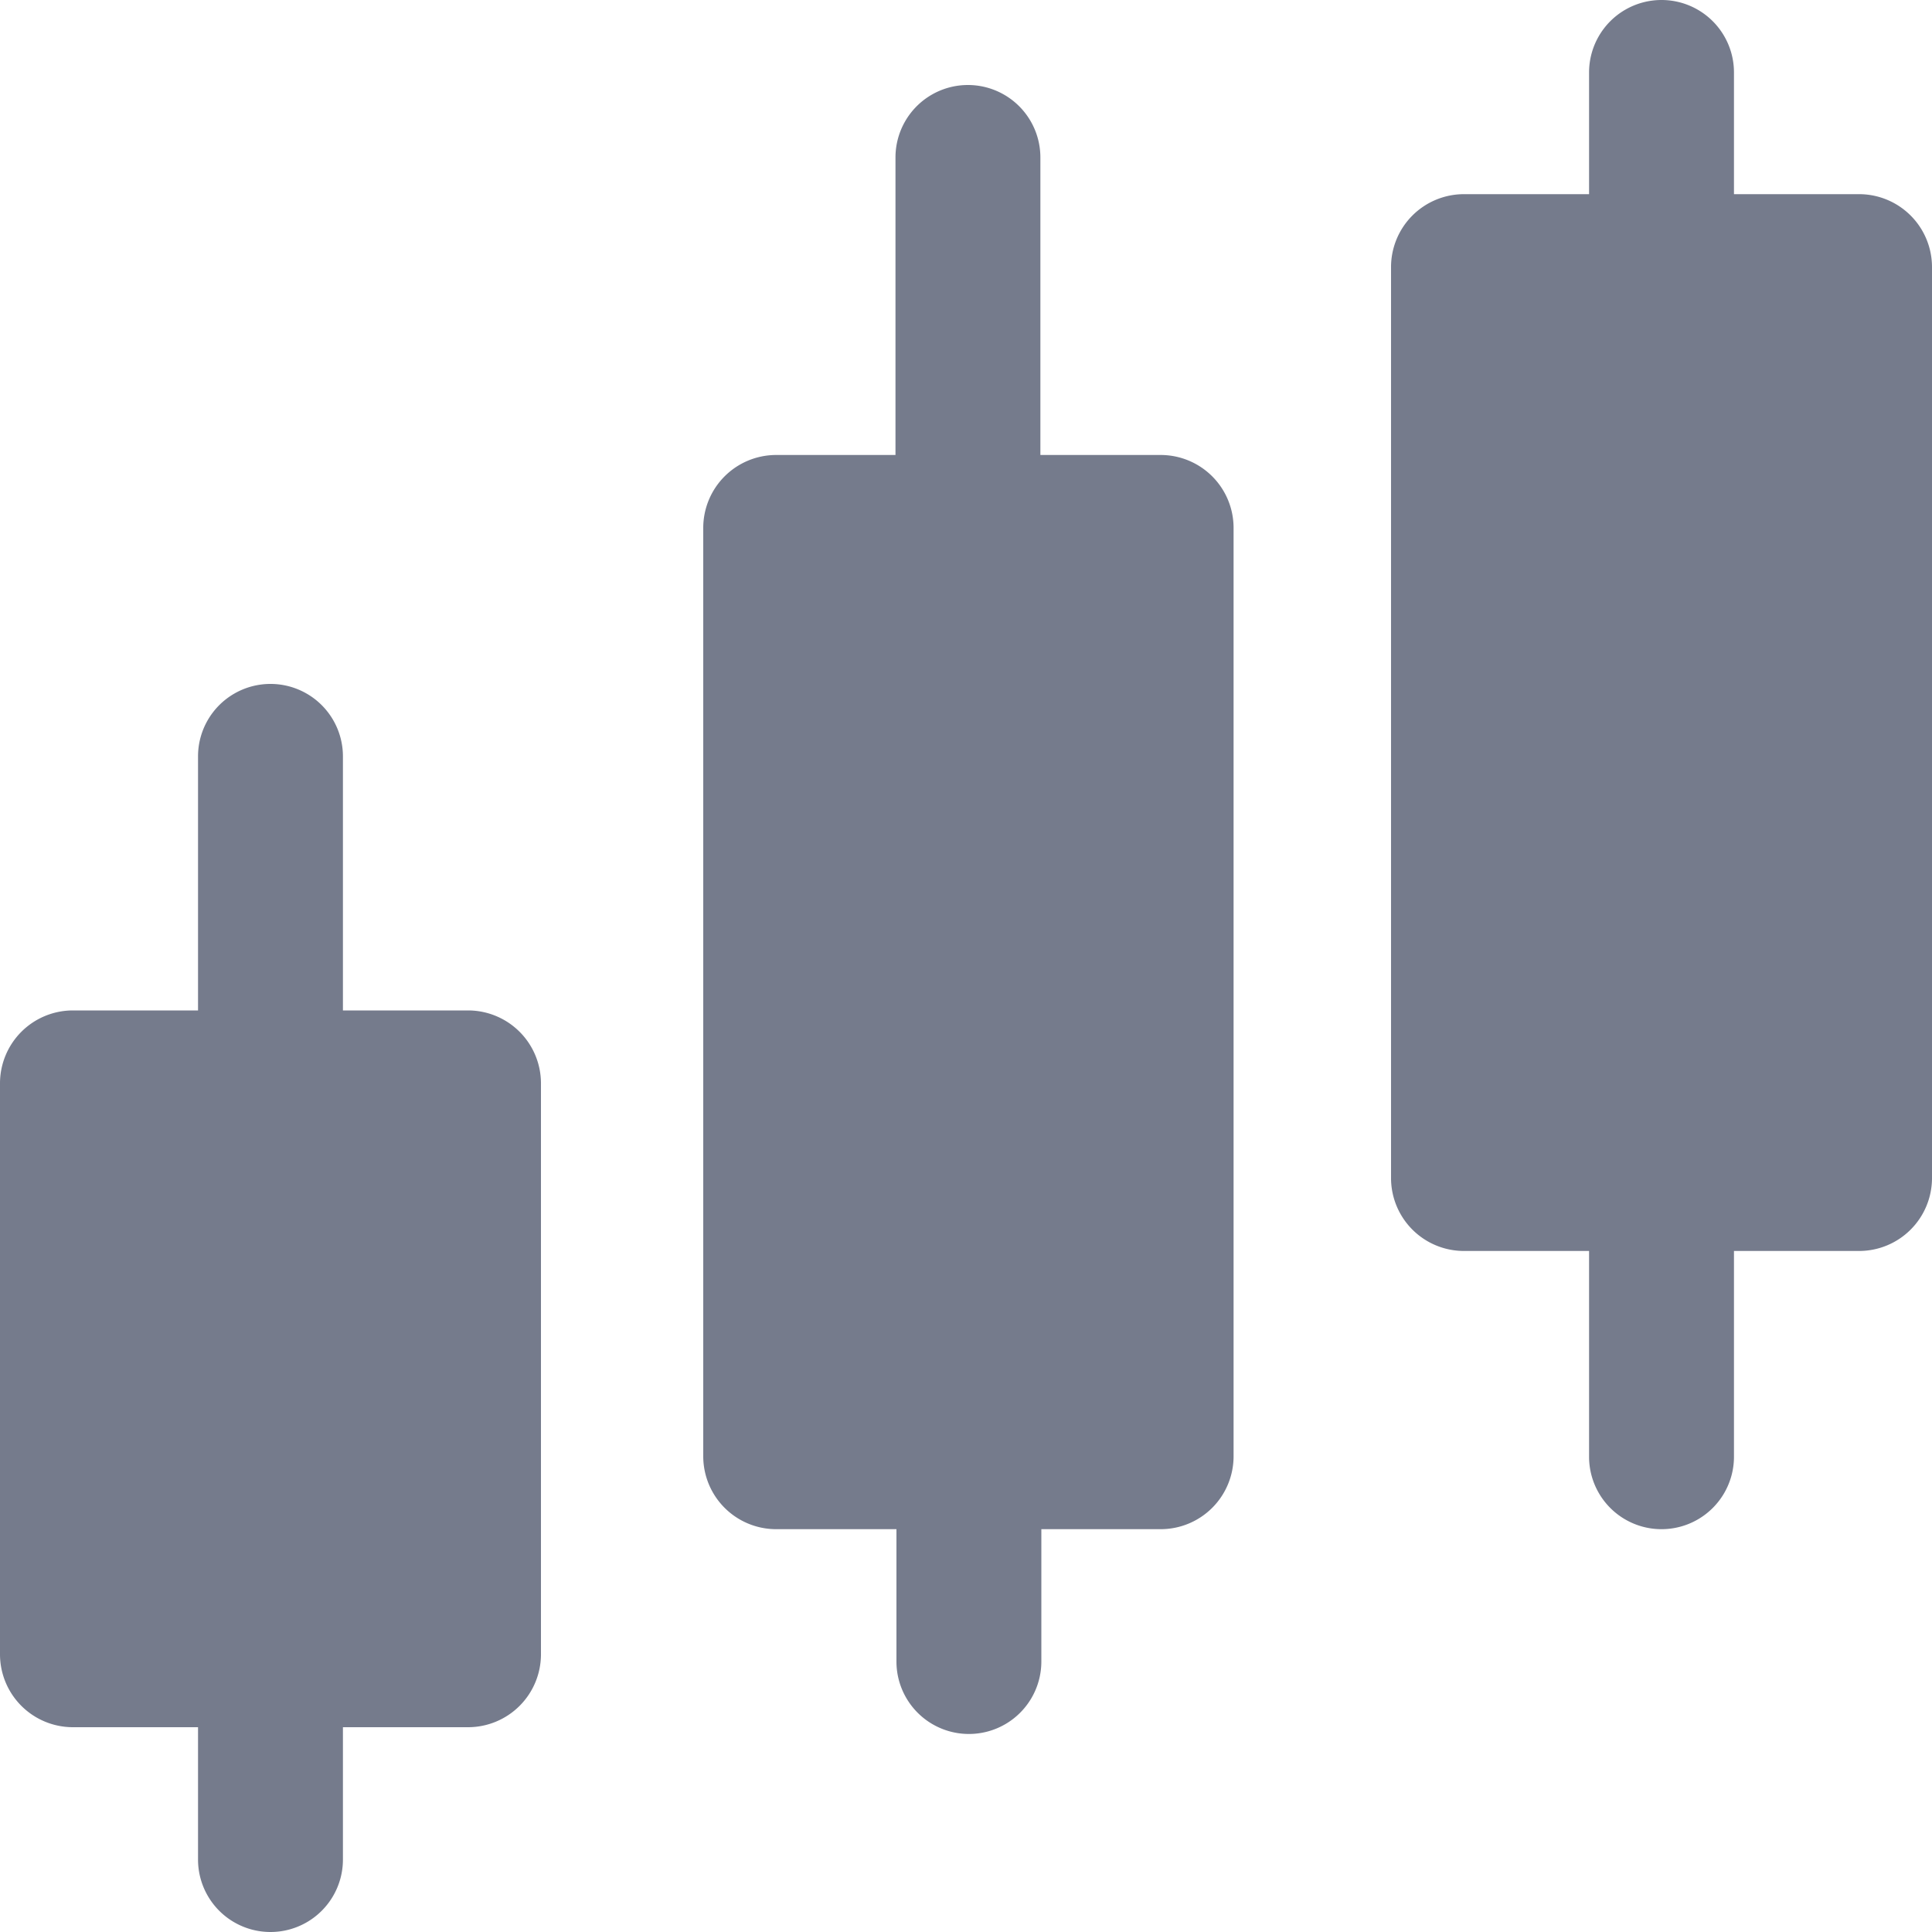 <svg xmlns="http://www.w3.org/2000/svg" width="20" height="20" viewBox="0 0 20 20">
  <g id="Candlesticks_Chart_Up" data-name="Candlesticks Chart Up" transform="translate(-1.97 -2.03)">
    <path id="Path_10" data-name="Path 10" d="M6.82,12.49H5.52V9.86a.75.75,0,0,0-1.5,0v2.63H2.72a.755.755,0,0,0-.75.75v5.92a.755.755,0,0,0,.75.75h1.3v1.37a.75.75,0,0,0,1.5,0V19.91h1.3a.755.755,0,0,0,.75-.75V13.24A.755.755,0,0,0,6.82,12.49Z" fill="#757b8c"/>
    <path id="Path_11" data-name="Path 11" d="M13.99,6.74H12.74V3.66a.75.75,0,0,0-1.5,0V6.74H10a.755.755,0,0,0-.75.75v9.62a.755.755,0,0,0,.75.75h1.25v1.37a.75.75,0,0,0,1.5,0V17.86h1.24a.755.755,0,0,0,.75-.75V7.49A.755.755,0,0,0,13.99,6.74Z" fill="#757b8c"/>
    <path id="Path_12" data-name="Path 12" d="M21.22,4.04h-1.3V2.78a.75.75,0,1,0-1.5,0V4.04h-1.3a.755.755,0,0,0-.75.75v9.44a.755.755,0,0,0,.75.75h1.3v2.13a.75.75,0,0,0,1.5,0V14.98h1.3a.755.755,0,0,0,.75-.75V4.79A.755.755,0,0,0,21.22,4.04Z" fill="#757b8c"/>
  </g>
</svg>
